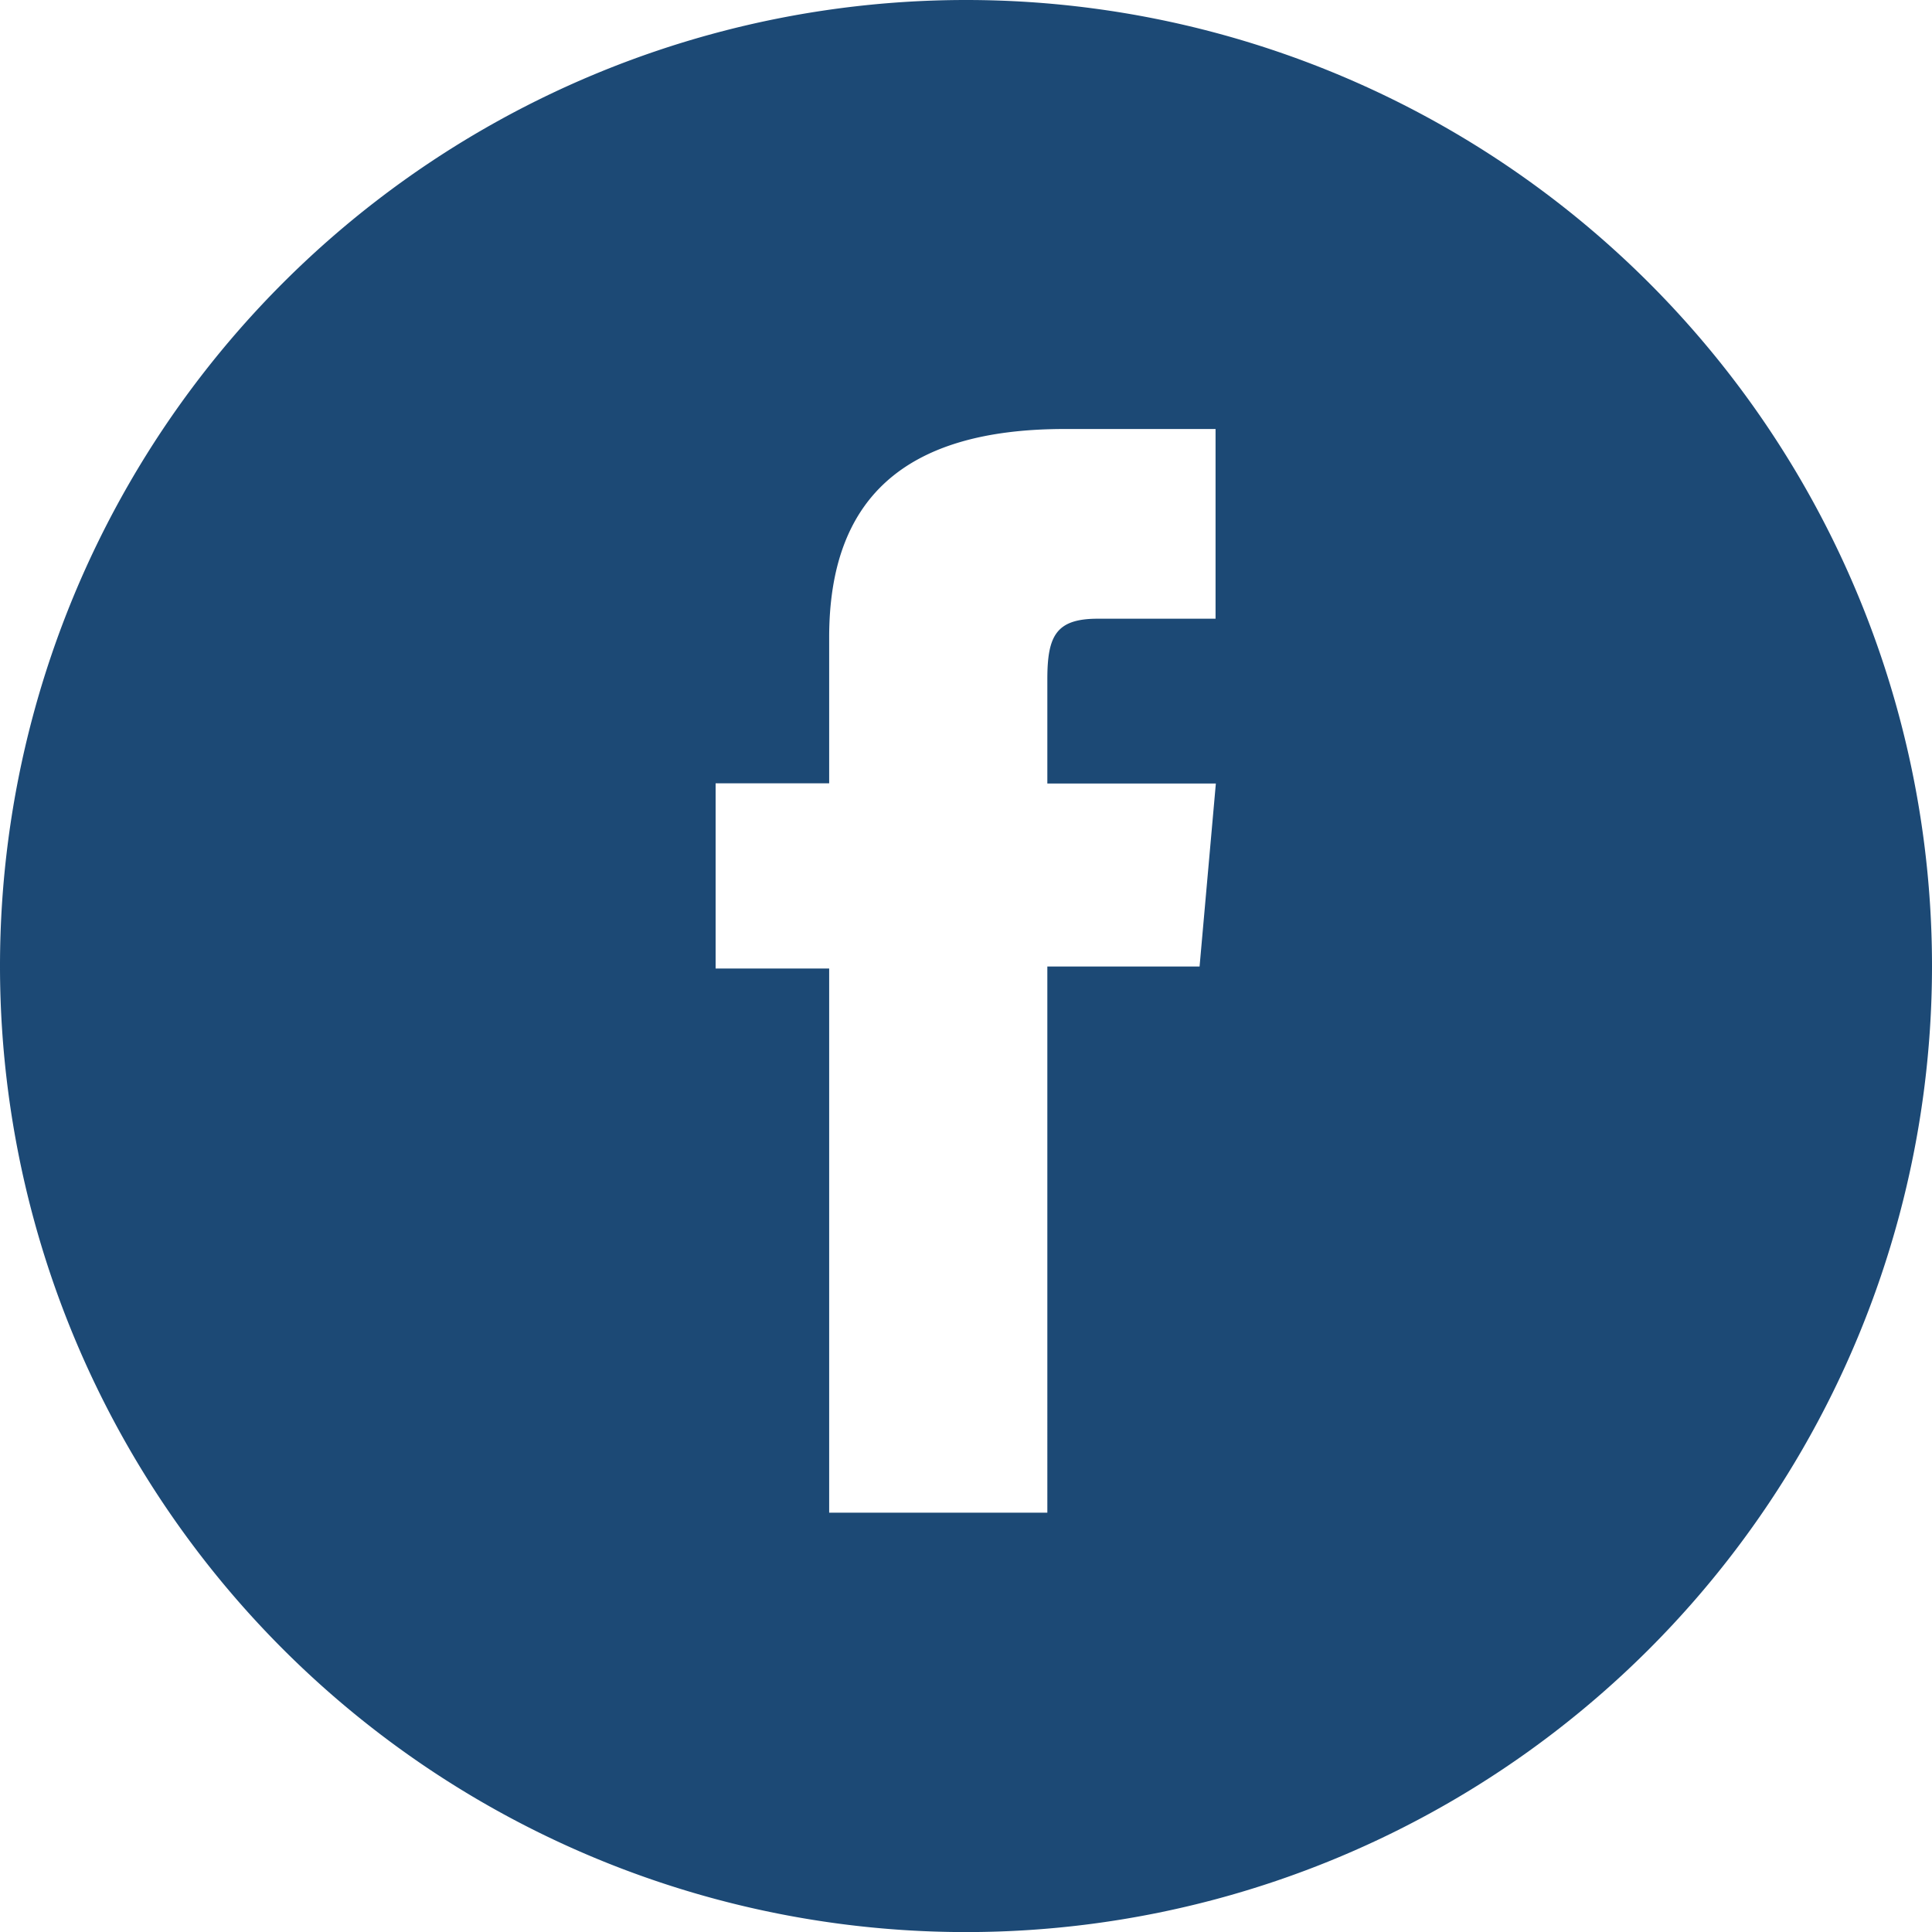 <svg xmlns="http://www.w3.org/2000/svg" width="25.521" height="25.521" viewBox="0 0 25.521 25.521"><path d="M-505.848-149.982a12.761,12.761,0,0,0-12.761,12.761,12.761,12.761,0,0,0,12.761,12.761,12.761,12.761,0,0,0,12.76-12.761A12.761,12.761,0,0,0-505.848-149.982Zm3.3,8.173h-1.56c-.551,0-.666.226-.666.8v1.377h2.226l-.215,2.417h-2.011V-130h-2.882v-7.188h-1.5v-2.447h1.5v-1.927c0-1.809.967-2.753,3.11-2.753h1.994v2.507Z" transform="translate(518.609 149.982)" fill="#1c4975"/></svg>